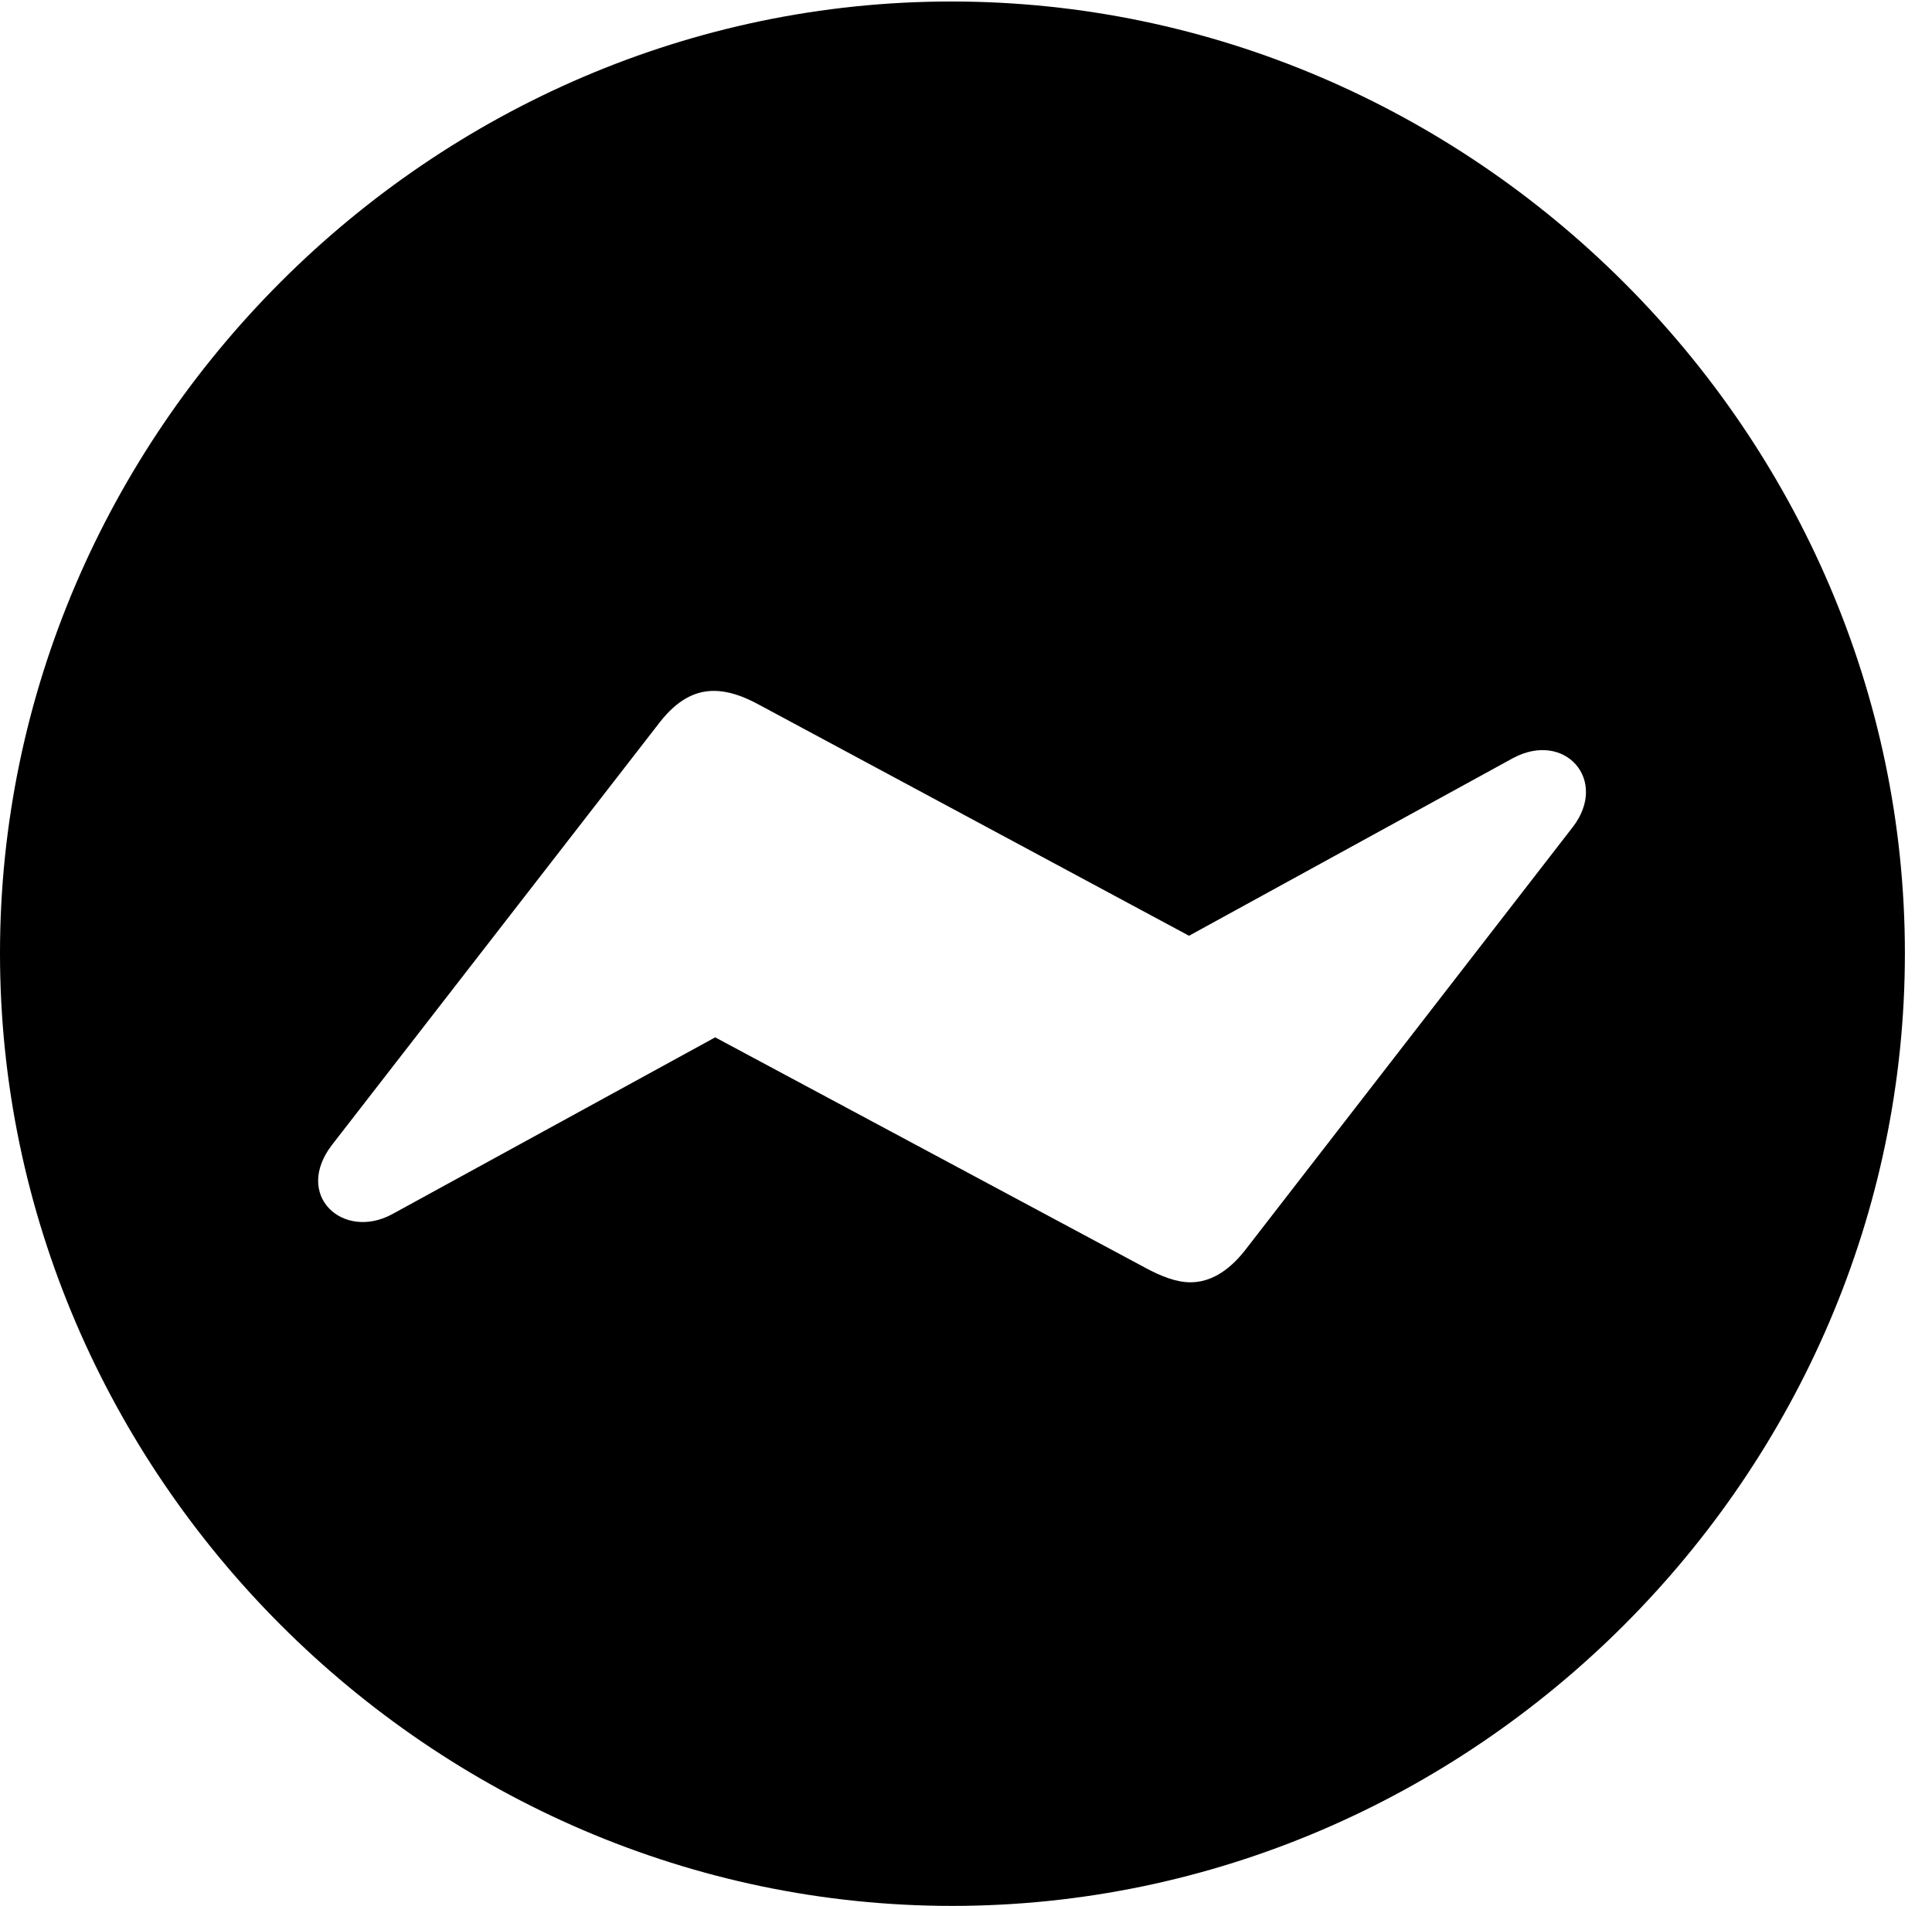 <svg version="1.1" xmlns="http://www.w3.org/2000/svg" xmlns:xlink="http://www.w3.org/1999/xlink" width="25.801" height="25.459" viewBox="0 0 25.801 25.459">
 <g>
  <rect height="25.459" opacity="0" width="25.801" x="0" y="0"/>
  <path d="M25.439 12.734C25.439 19.697 19.678 25.459 12.715 25.459C5.762 25.459 0 19.697 0 12.734C0 5.781 5.752 0.02 12.705 0.02C19.668 0.02 25.439 5.781 25.439 12.734ZM8.818 9.639L4.434 15.293C3.916 15.967 4.58 16.572 5.234 16.221L9.551 13.857L15.293 16.934C15.508 17.051 15.713 17.129 15.898 17.129C16.152 17.129 16.396 16.992 16.621 16.709L21.006 11.045C21.484 10.42 20.898 9.756 20.205 10.127L15.879 12.5L10.137 9.414C9.922 9.297 9.727 9.229 9.531 9.229C9.277 9.229 9.043 9.355 8.818 9.639Z" fill="currentColor"/>
 </g>
</svg>
